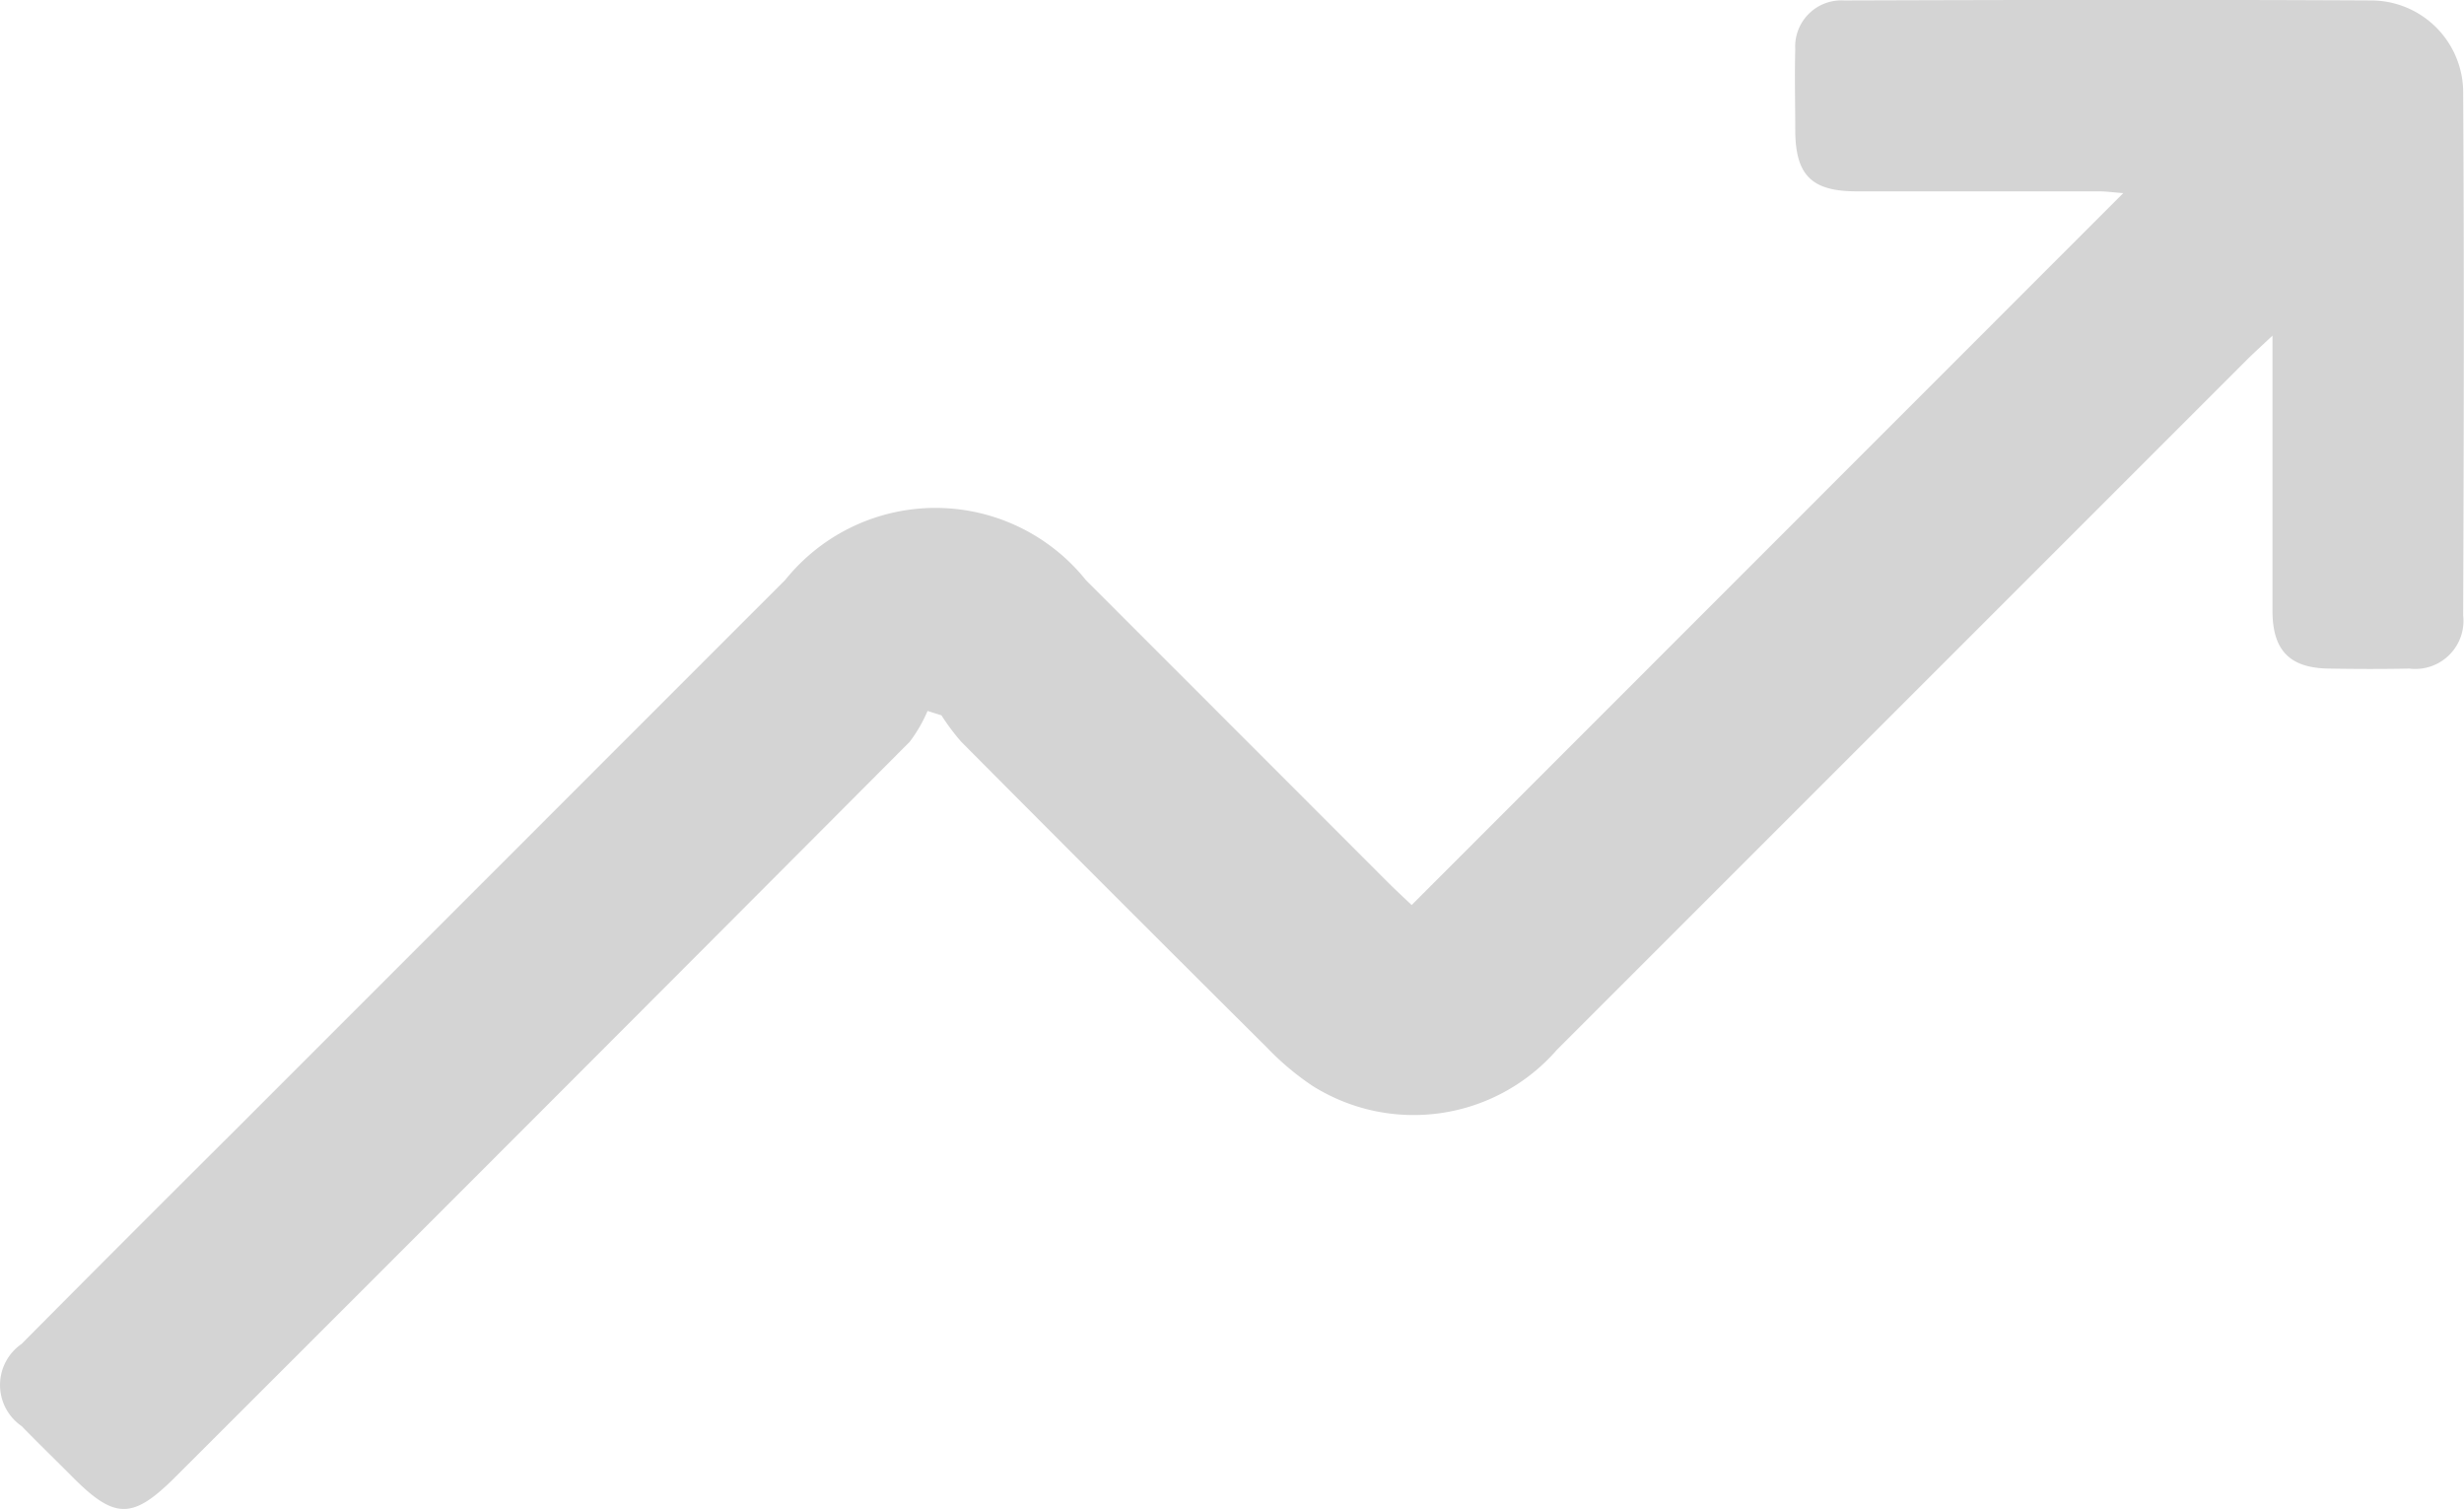 <svg xmlns="http://www.w3.org/2000/svg" width="27.457" height="16.816" viewBox="0 0 27.457 16.816">
  <g id="Grupo_9" data-name="Grupo 9" transform="translate(-249 -1287.184)">
    <g id="Camada_1-2" transform="translate(248.986 1287.199)">
      <path id="Caminho_61" data-name="Caminho 61" d="M15.743,10.071l7.931-7.934c-.1-.007-.191-.02-.281-.02-.9,0-1.8,0-2.693,0-.5,0-.679-.181-.681-.681,0-.3-.008-.6,0-.9a.515.515,0,0,1,.545-.546c1.962-.006,3.924-.01,5.886,0a1.027,1.027,0,0,1,1.012,1.032c.011,1.94.007,3.88,0,5.821a.537.537,0,0,1-.6.592c-.3.006-.6.005-.9,0-.431-.007-.623-.2-.625-.638,0-1,0-1.995,0-3.072-.124.117-.208.192-.287.271q-3.845,3.845-7.689,7.689a2.116,2.116,0,0,1-2.721.4,3.047,3.047,0,0,1-.507-.426q-1.71-1.7-3.409-3.41a2.489,2.489,0,0,1-.219-.293l-.155-.049a1.6,1.6,0,0,1-.2.345q-4.085,4.1-8.179,8.188c-.479.479-.677.479-1.152,0-.187-.188-.379-.374-.564-.564a.556.556,0,0,1,0-.916q1.172-1.181,2.35-2.353,3.08-3.08,6.16-6.161a2.148,2.148,0,0,1,3.351.005Q13.8,8.135,15.481,9.818c.084.084.173.166.264.252Z" transform="translate(0)" fill="#d4d4d4"/>
    </g>
  </g>
</svg>
